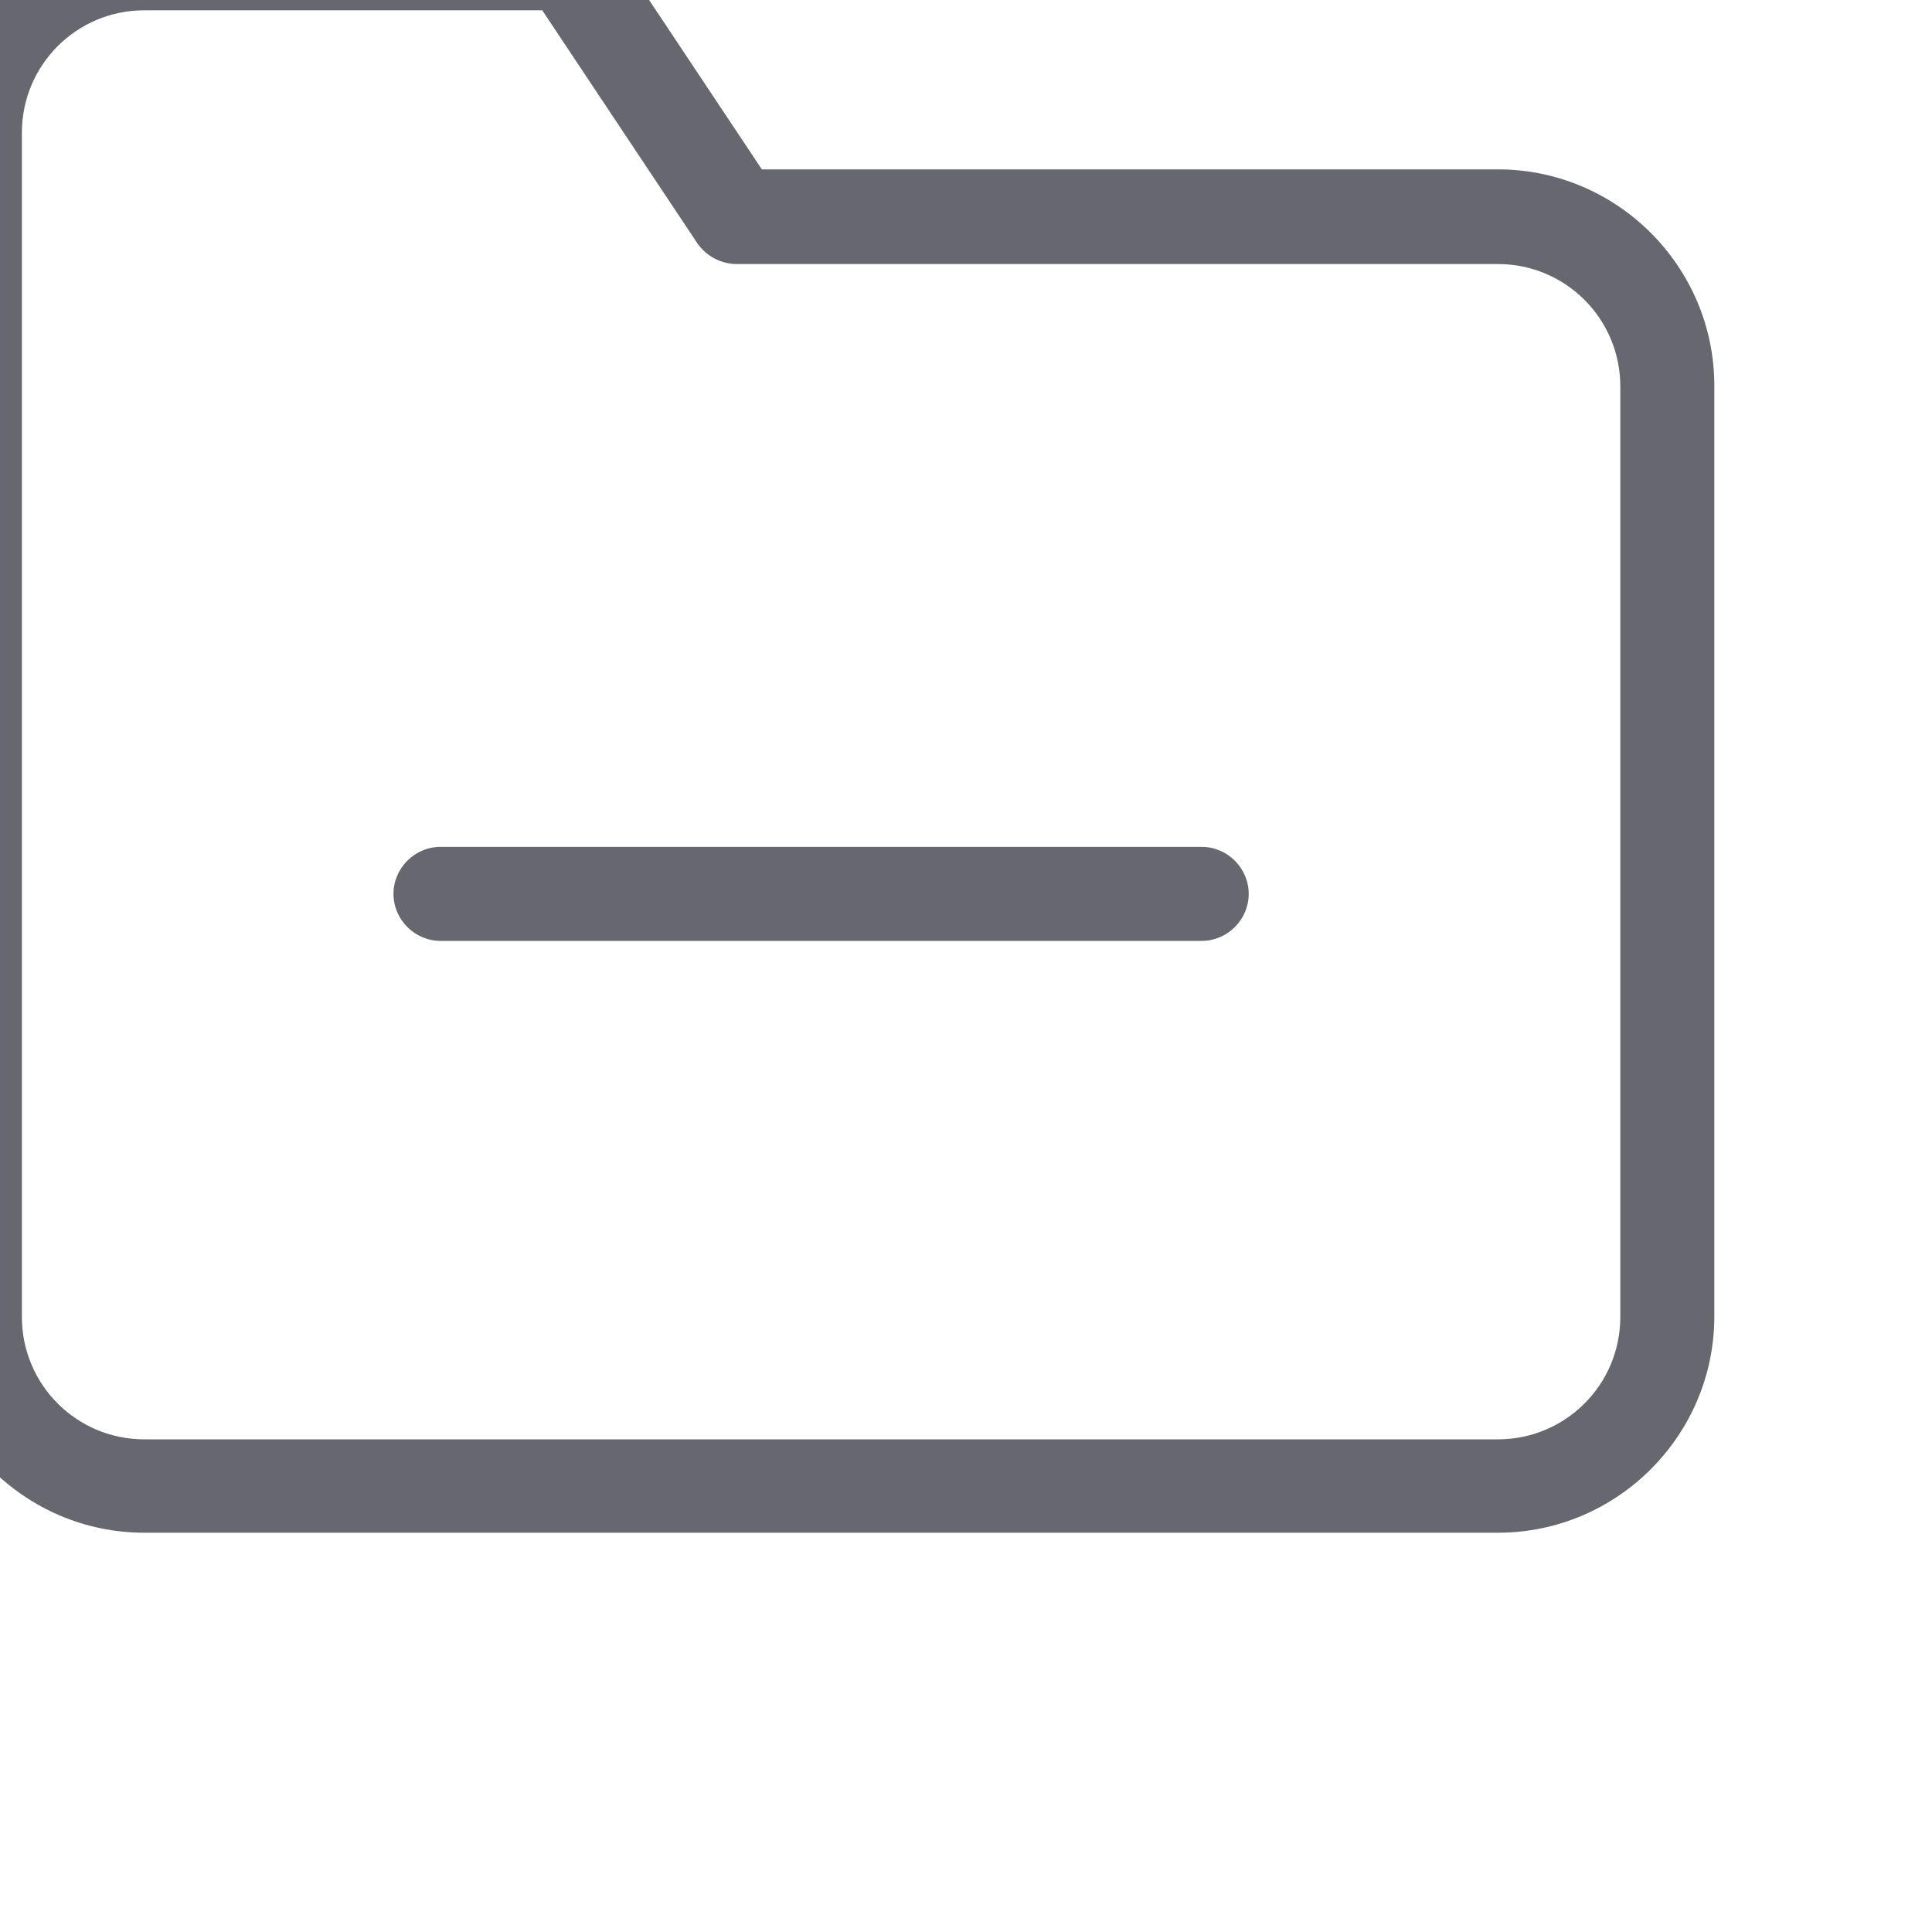 <?xml version="1.0" encoding="UTF-8"?><svg id="a" xmlns="http://www.w3.org/2000/svg" viewBox="0 0 30 30"><defs><style>.c{fill:#67686f;}</style></defs><g id="b" transform="translate(-2.25 -3.75)"><path class="c" d="M25.51,27.55H4.49c-1.85,0-3.36-1.51-3.36-3.36V5.8c0-1.85,1.5-3.36,3.36-3.36h6.57c.24,0,.47,.12,.61,.32l2.41,3.62h11.43c1.85,0,3.36,1.51,3.36,3.36v14.45c0,1.85-1.51,3.36-3.36,3.36ZM4.49,3.91c-1.05,0-1.9,.85-1.9,1.9V24.2c0,1.05,.85,1.9,1.9,1.9H25.51c1.05,0,1.9-.85,1.9-1.9V9.75c0-1.05-.85-1.9-1.9-1.9H13.69c-.24,0-.47-.12-.61-.32l-2.41-3.62H4.49Z"/><path class="c" d="M20.91,18.36H9.09c-.4,0-.73-.33-.73-.73s.33-.73,.73-.73h11.82c.4,0,.73,.33,.73,.73s-.33,.73-.73,.73Z"/></g></svg>